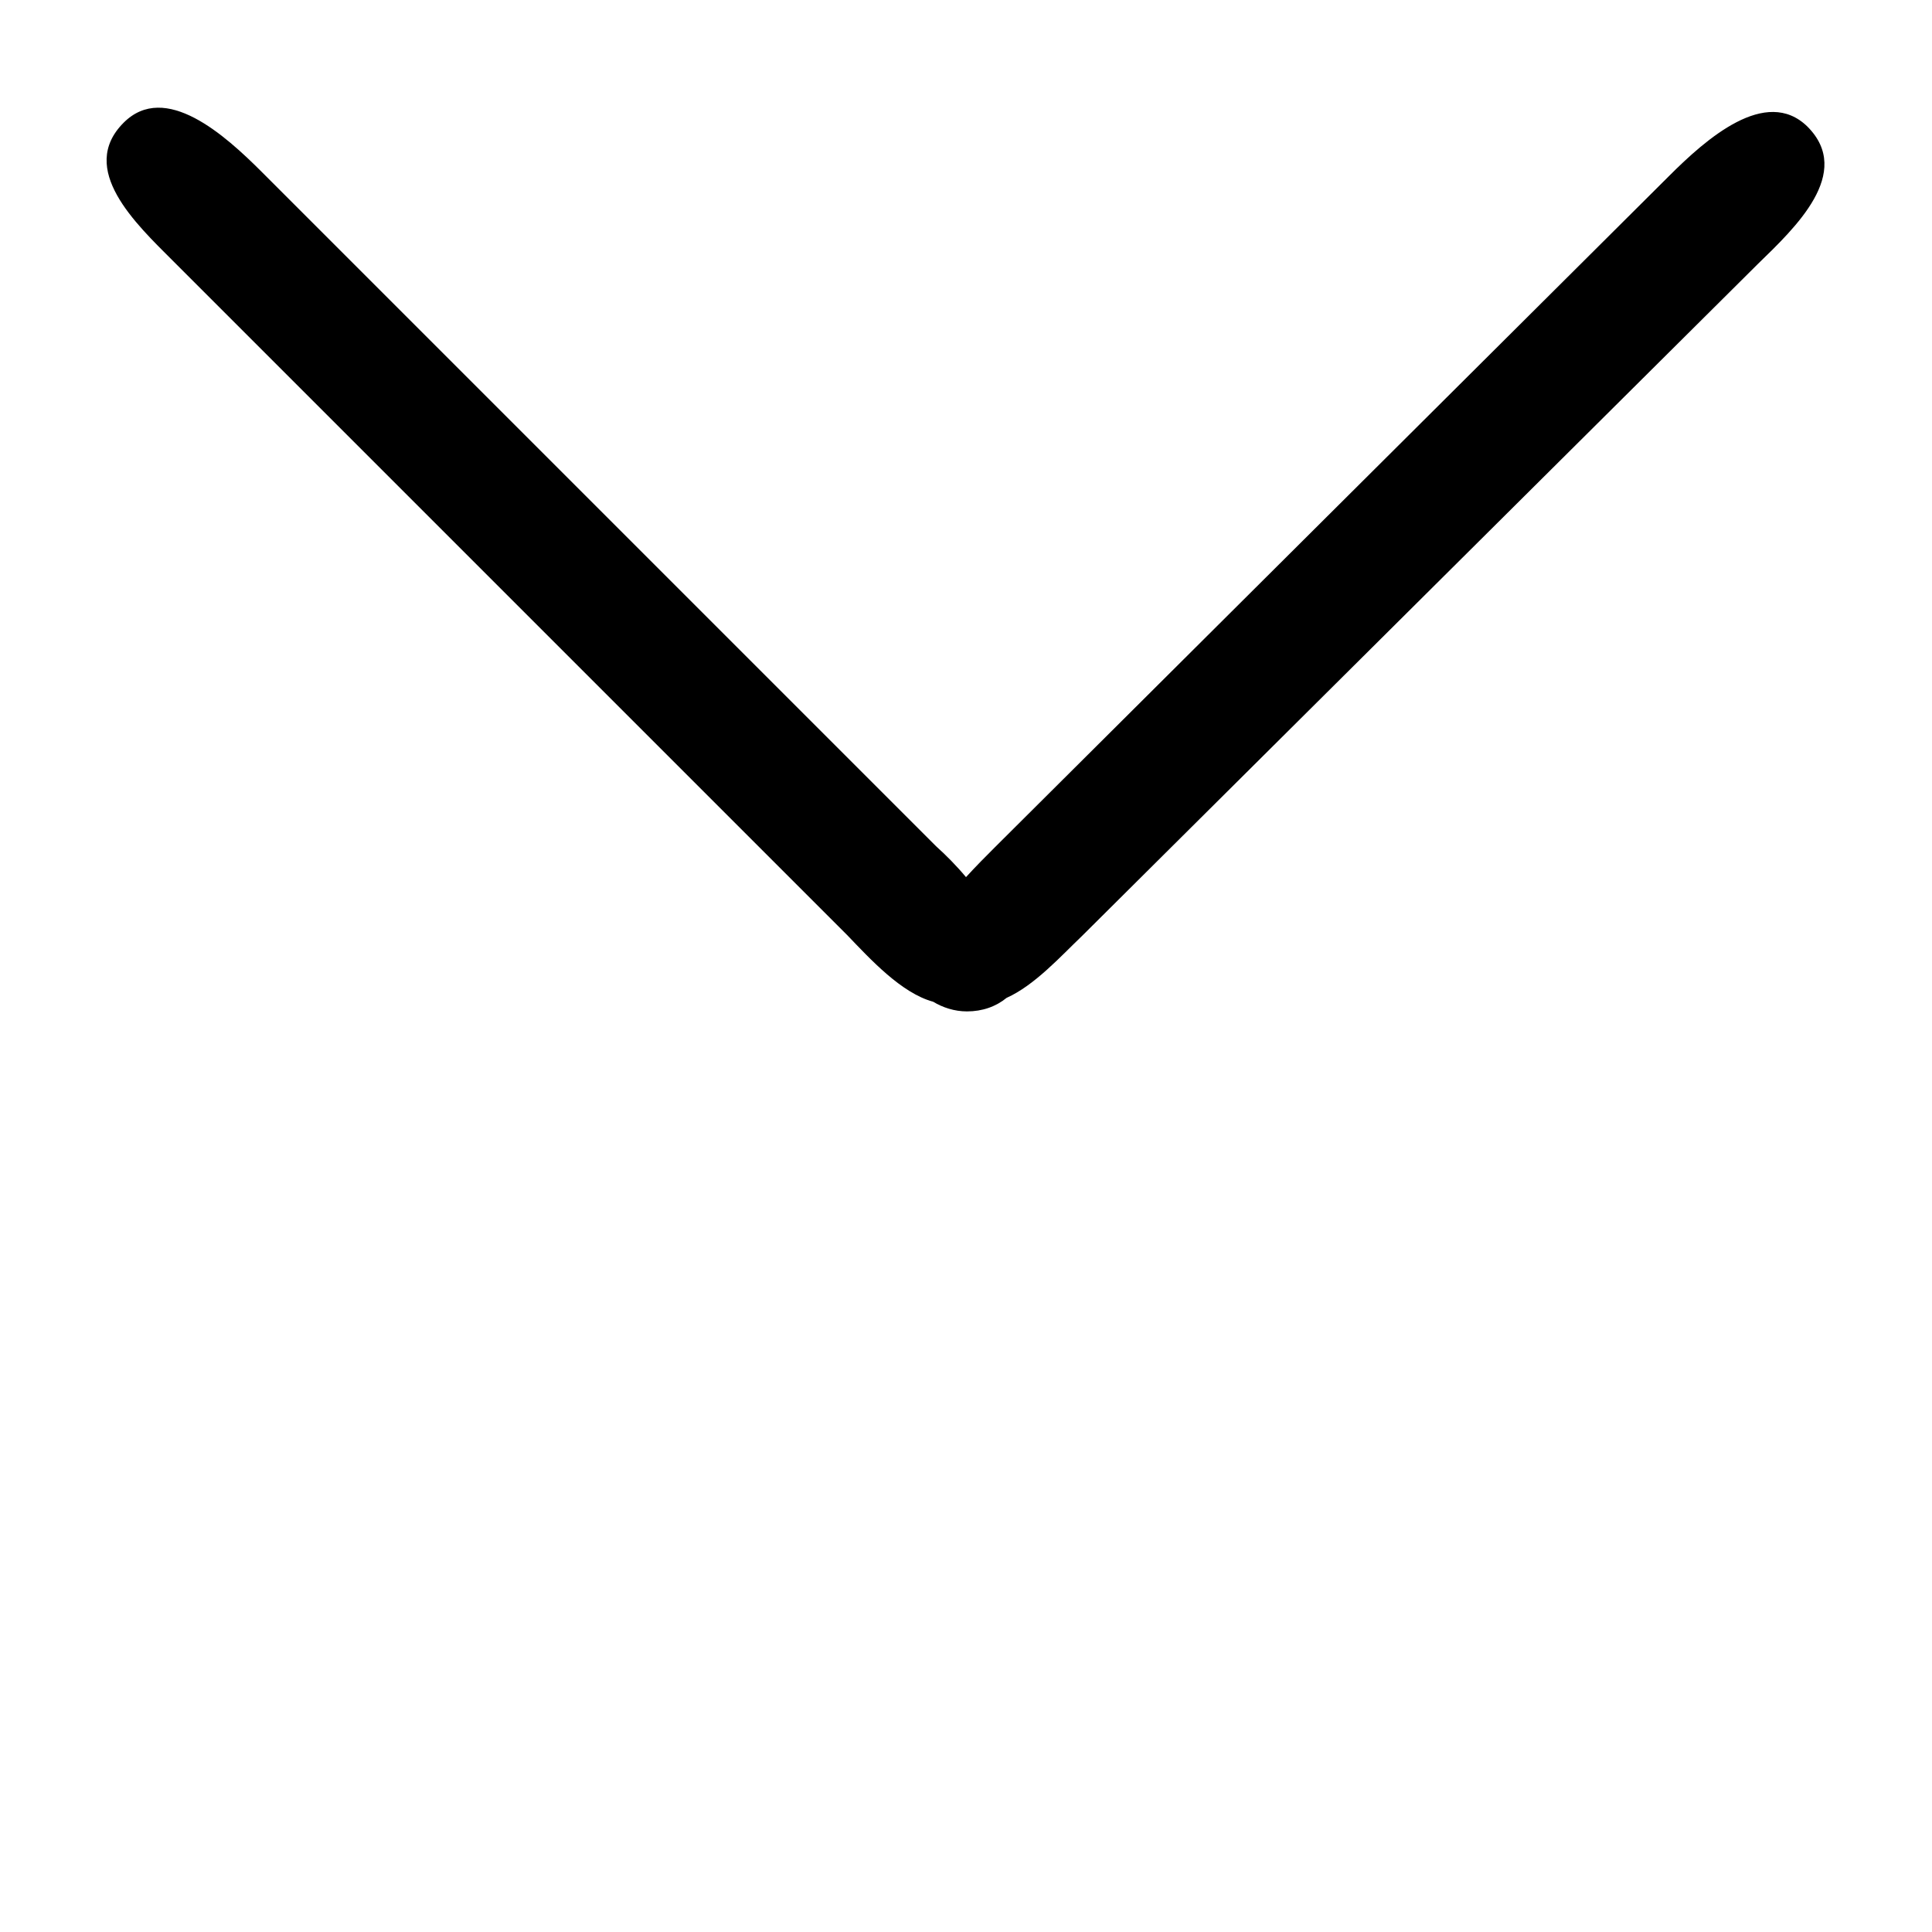 <?xml version="1.0" encoding="utf-8"?>
<!-- Generated by IcoMoon.io -->
<!DOCTYPE svg PUBLIC "-//W3C//DTD SVG 1.1//EN" "http://www.w3.org/Graphics/SVG/1.1/DTD/svg11.dtd">
<svg version="1.1" xmlns="http://www.w3.org/2000/svg" xmlns:xlink="http://www.w3.org/1999/xlink" width="32" height="32" viewBox="0 0 32 32">
<path d="M29.936 2.096c-0.688-0.672-1.68 0.208-2.288 0.816l-11.168 11.12c-0.144 0.144-0.32 0.32-0.48 0.496-0.16-0.192-0.336-0.368-0.496-0.512l-11.168-11.168c-0.608-0.608-1.6-1.504-2.288-0.816-0.768 0.768 0.208 1.68 0.816 2.288l11.168 11.168c0.384 0.4 0.896 0.96 1.424 1.104 0.16 0.096 0.352 0.16 0.56 0.16 0.256 0 0.48-0.080 0.656-0.224 0.464-0.208 0.896-0.688 1.248-1.024l11.2-11.136c0.608-0.592 1.584-1.504 0.816-2.272z" fill="#000000"></path>
</svg>
